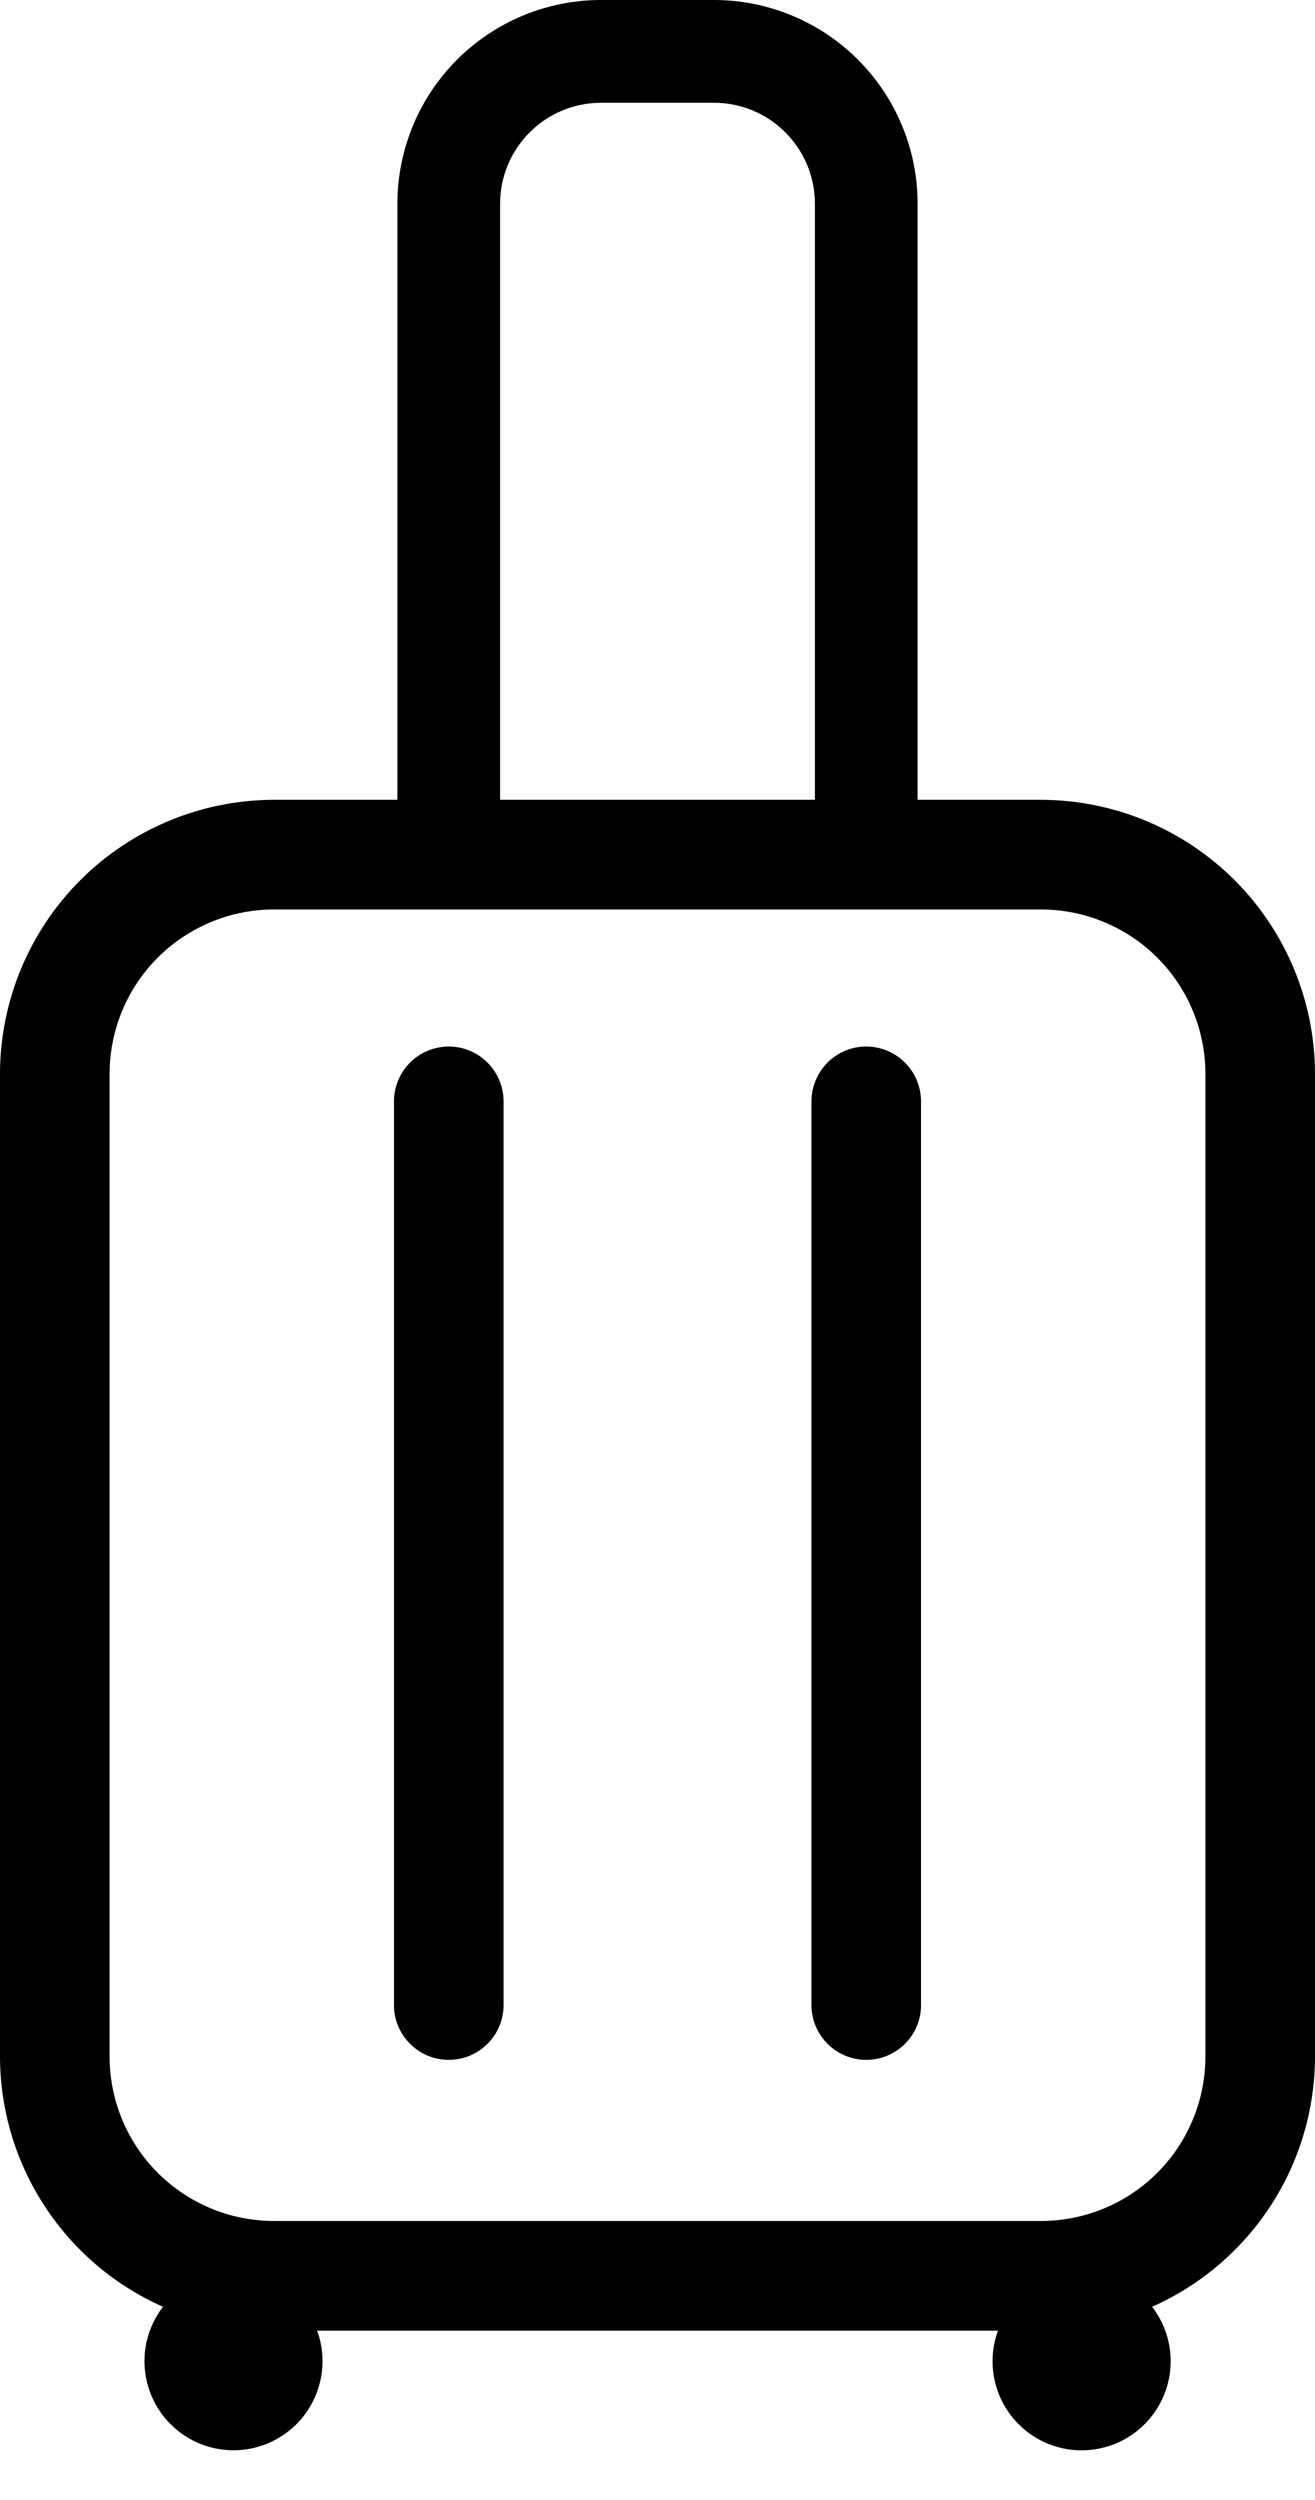 <svg width="20" height="38" viewBox="0 0 20 38" fill="none" xmlns="http://www.w3.org/2000/svg">
<g clip-path="url(#clip0_6_481)">
<path d="M18.778 13.379C17.997 12.598 16.938 12.159 15.833 12.157H13.956V3.095C13.956 2.274 13.629 1.488 13.049 0.907C12.469 0.327 11.682 0.001 10.862 0L9.138 0C8.318 0.001 7.531 0.327 6.951 0.907C6.371 1.487 6.045 2.274 6.044 3.094V12.157H4.169C3.064 12.158 2.004 12.597 1.222 13.378C0.441 14.159 0.001 15.219 0 16.324L0 31.259C0.001 32.065 0.236 32.853 0.676 33.528C1.116 34.204 1.742 34.737 2.479 35.063C2.336 35.249 2.243 35.47 2.21 35.703C2.178 35.936 2.207 36.174 2.294 36.392C2.381 36.611 2.524 36.803 2.708 36.949C2.892 37.096 3.111 37.192 3.344 37.228C3.577 37.264 3.815 37.239 4.034 37.155C4.254 37.071 4.448 36.931 4.598 36.749C4.747 36.567 4.846 36.349 4.886 36.117C4.925 35.885 4.904 35.647 4.823 35.426H15.178C15.098 35.647 15.076 35.885 15.115 36.118C15.155 36.35 15.254 36.568 15.403 36.75C15.553 36.932 15.747 37.072 15.967 37.156C16.187 37.24 16.425 37.265 16.658 37.229C16.89 37.193 17.11 37.097 17.294 36.95C17.478 36.804 17.621 36.611 17.708 36.393C17.796 36.174 17.824 35.936 17.792 35.703C17.759 35.47 17.666 35.249 17.522 35.063C18.259 34.736 18.885 34.203 19.325 33.528C19.765 32.853 19.999 32.065 20 31.259V16.324C19.999 15.22 19.559 14.16 18.778 13.379ZM9.138 1.562H10.862C11.268 1.563 11.657 1.724 11.944 2.012C12.232 2.299 12.393 2.688 12.394 3.094V12.157H7.606V3.094C7.607 2.688 7.768 2.299 8.056 2.012C8.343 1.724 8.732 1.563 9.138 1.562ZM18.333 31.259C18.333 31.922 18.07 32.558 17.601 33.027C17.132 33.496 16.496 33.759 15.833 33.759H4.167C3.504 33.759 2.868 33.496 2.399 33.027C1.93 32.558 1.667 31.922 1.667 31.259V16.324C1.667 15.661 1.93 15.025 2.399 14.556C2.868 14.088 3.504 13.824 4.167 13.824H15.833C16.496 13.824 17.132 14.088 17.601 14.556C18.07 15.025 18.333 15.661 18.333 16.324V31.259Z" fill="currentColor"/>
<path d="M6.825 15.907C6.604 15.908 6.392 15.995 6.236 16.152C6.08 16.308 5.992 16.52 5.992 16.741V30.458C5.989 30.569 6.009 30.68 6.05 30.783C6.091 30.886 6.152 30.98 6.23 31.059C6.307 31.139 6.4 31.202 6.502 31.245C6.604 31.288 6.714 31.31 6.825 31.31C6.936 31.31 7.046 31.288 7.148 31.245C7.251 31.202 7.343 31.139 7.421 31.059C7.499 30.98 7.56 30.886 7.601 30.783C7.641 30.68 7.661 30.569 7.659 30.458V16.741C7.659 16.52 7.571 16.308 7.414 16.151C7.258 15.995 7.046 15.907 6.825 15.907Z" fill="currentColor"/>
<path d="M13.175 15.907C12.954 15.907 12.742 15.995 12.586 16.151C12.43 16.308 12.342 16.52 12.341 16.741V30.458C12.339 30.569 12.359 30.68 12.4 30.783C12.441 30.886 12.502 30.98 12.579 31.059C12.657 31.139 12.749 31.202 12.852 31.245C12.954 31.288 13.064 31.31 13.175 31.31C13.286 31.31 13.396 31.288 13.498 31.245C13.6 31.202 13.693 31.139 13.771 31.059C13.848 30.98 13.909 30.886 13.95 30.783C13.991 30.68 14.011 30.569 14.008 30.458V16.741C14.008 16.52 13.92 16.308 13.764 16.152C13.608 15.995 13.396 15.908 13.175 15.907Z" fill="currentColor"/>
</g>
<defs>
<clipPath id="clip0_6_481">
<rect width="20" height="37.245" fill="white"/>
</clipPath>
</defs>
</svg>
